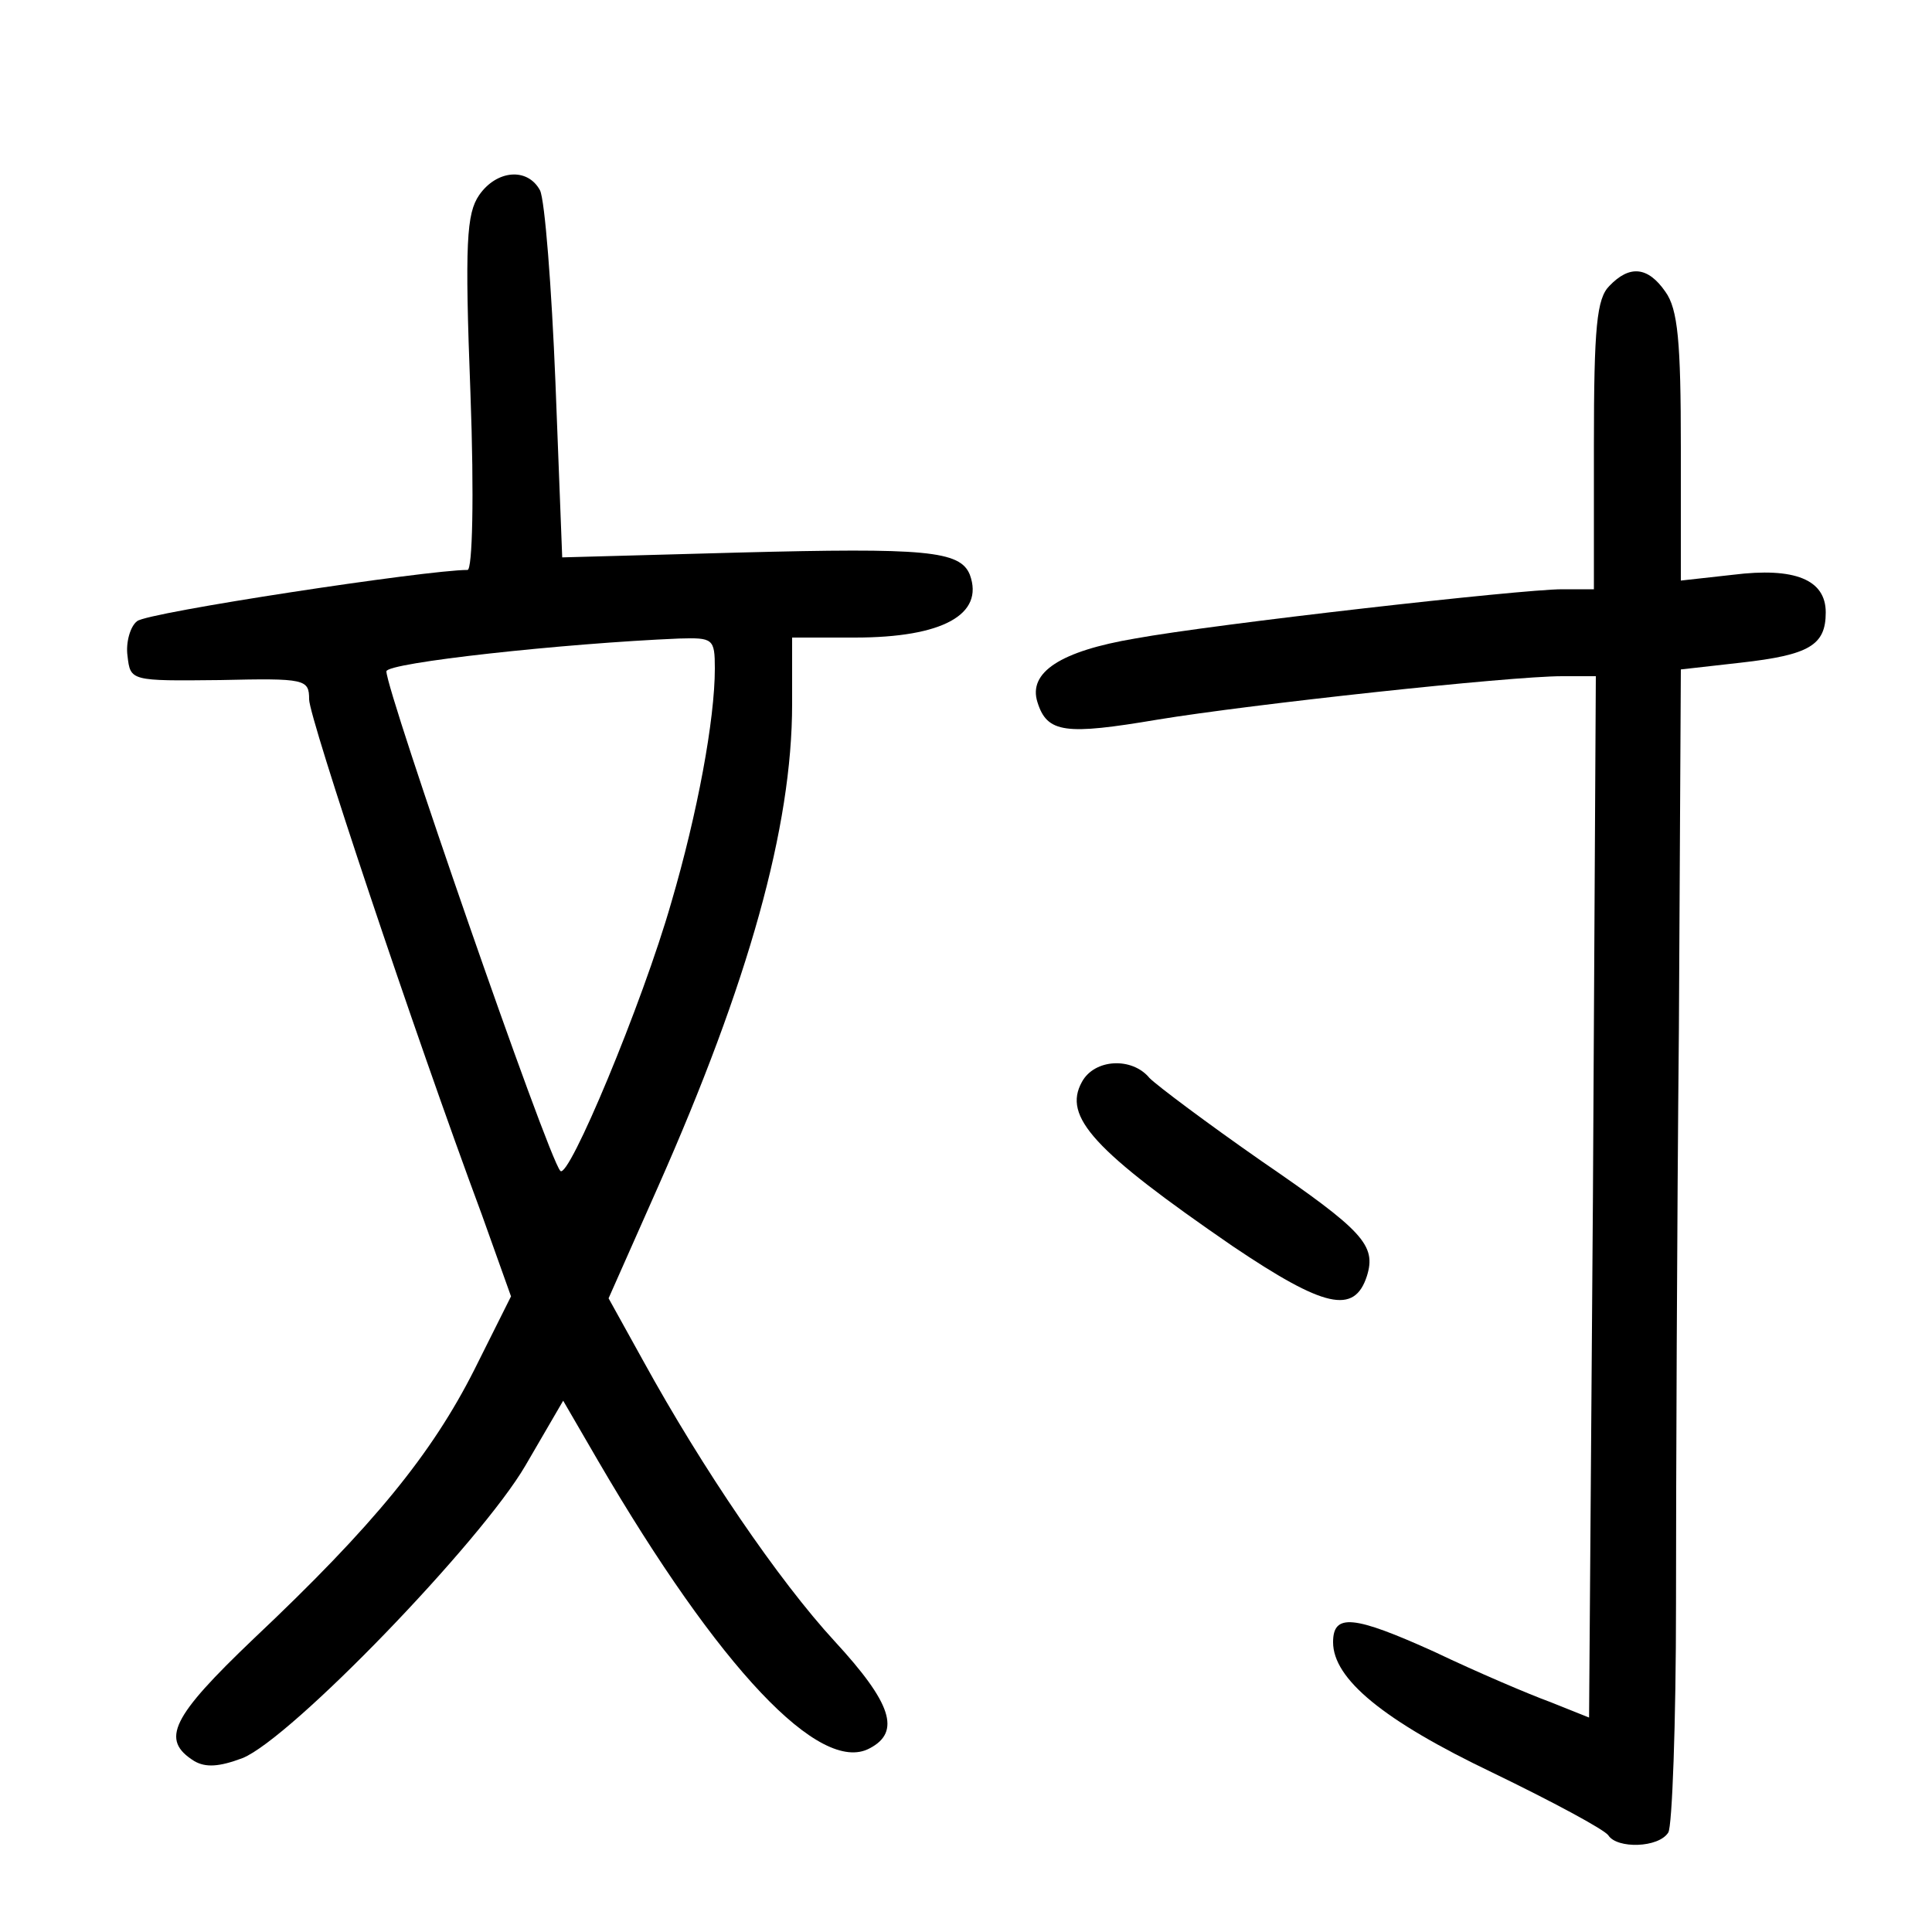 <?xml version="1.0"?>
<svg xmlns="http://www.w3.org/2000/svg" height="200pt" preserveAspectRatio="xMidYMid meet" viewBox="0 0 200 200" width="200pt">
  <g transform="matrix(.1 0 0 -.1 0 200)">
    <path d="m496 1798c-13-19-15-49-9-205 4-108 2-183-3-183-42 0-332-44-342-53-7-5-12-22-10-36 3-26 3-26 96-25 88 2 92 1 92-20 0-19 108-343 179-534l30-84-38-76c-44-87-104-161-228-278-86-82-97-105-62-127 12-7 26-6 50 3 50 20 247 224 293 303l39 67 36-62c126-216 230-325 281-298 33 17 23 47-36 111-58 63-137 179-198 290l-36 65 51 115c94 212 139 373 139 500v69h65c91 0 134 24 119 65-10 25-46 28-239 23l-183-5-7 181c-4 99-11 189-16 199-13 24-45 21-63-5zm244-490c0-53-18-150-45-242-30-105-107-289-115-278-13 14-180 496-180 517 0 9 184 29 303 34 35 1 37 0 37-31z"/>
    <path d="m1666 1704c-13-13-16-42-16-165v-149h-33c-42 0-360-36-442-51-77-13-111-35-101-66 10-32 29-34 124-18 97 16 365 45 419 45h35l-3-539-4-539-40 16c-22 8-76 31-120 52-84 38-105 40-105 10 0-38 52-81 165-135 62-30 116-59 120-65 9-14 52-13 62 3 4 6 8 113 8 237s1 392 3 596l2 371 62 7c71 8 88 18 88 52s-32 47-96 39l-54-6v138c0 109-3 143-16 161-18 26-37 28-58 6z"/>
    <path d="m1120 880c-20-36 12-71 156-170 95-64 126-71 139-31 10 32-4 47-109 119-56 39-108 78-116 86-18 22-57 20-70-4z"/>
  </g>
</svg>

